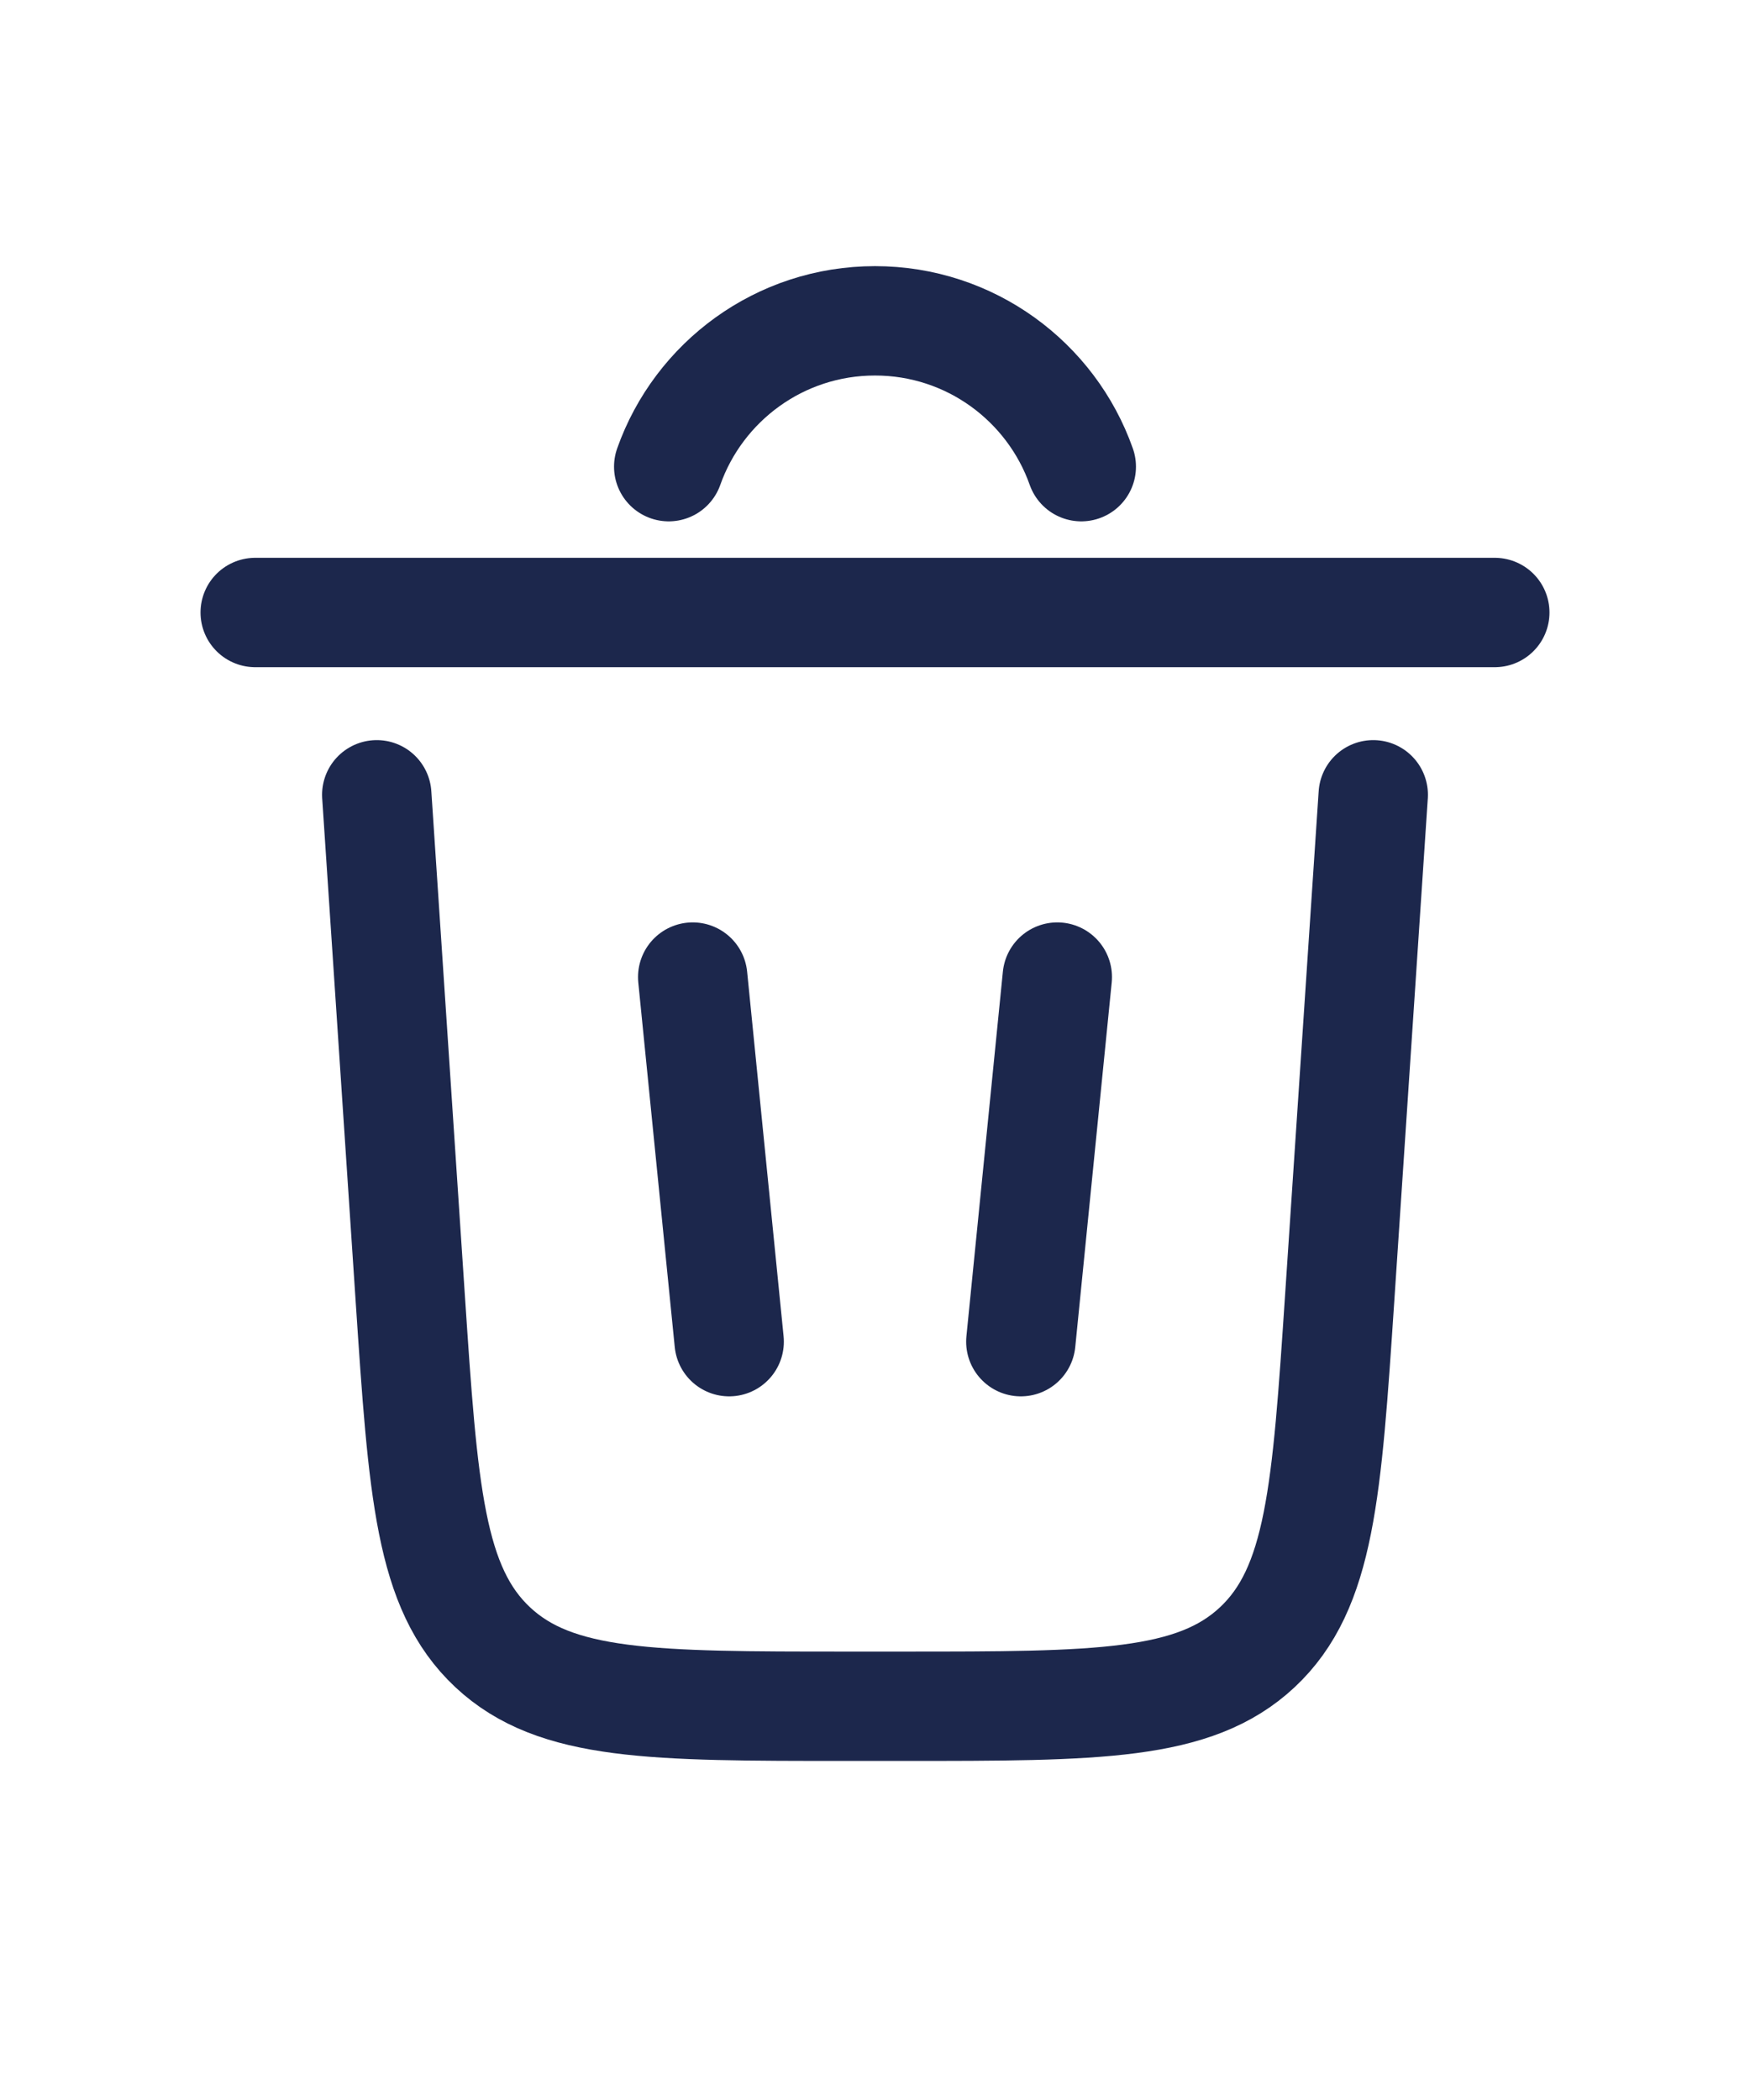 <svg width="20" viewBox="0 0 24 24" fill="none" xmlns="http://www.w3.org/2000/svg"><g id="SVGRepo_bgCarrier" stroke-width="0"></g><g id="SVGRepo_tracerCarrier" stroke-linecap="round" stroke-linejoin="round"></g><g id="SVGRepo_iconCarrier"> <path d="M9.171 4C9.583 2.835 10.694 2 12 2C13.306 2 14.418 2.835 14.829 4" stroke="#1C274C" stroke-width="1.5" stroke-linecap="round"></path> <path d="M20.5 6H3.5" stroke="#1C274C" stroke-width="1.5" stroke-linecap="round"></path> <path d="M18.833 8.5L18.373 15.399C18.196 18.054 18.108 19.381 17.243 20.191C16.378 21 15.047 21 12.386 21H11.613C8.952 21 7.622 21 6.757 20.191C5.892 19.381 5.803 18.054 5.626 15.399L5.167 8.5" stroke="#1C274C" stroke-width="1.5" stroke-linecap="round"></path> <path d="M9.5 11L10 16" stroke="#1C274C" stroke-width="1.5" stroke-linecap="round"></path> <path d="M14.5 11L14 16" stroke="#1C274C" stroke-width="1.5" stroke-linecap="round"></path> </g></svg>